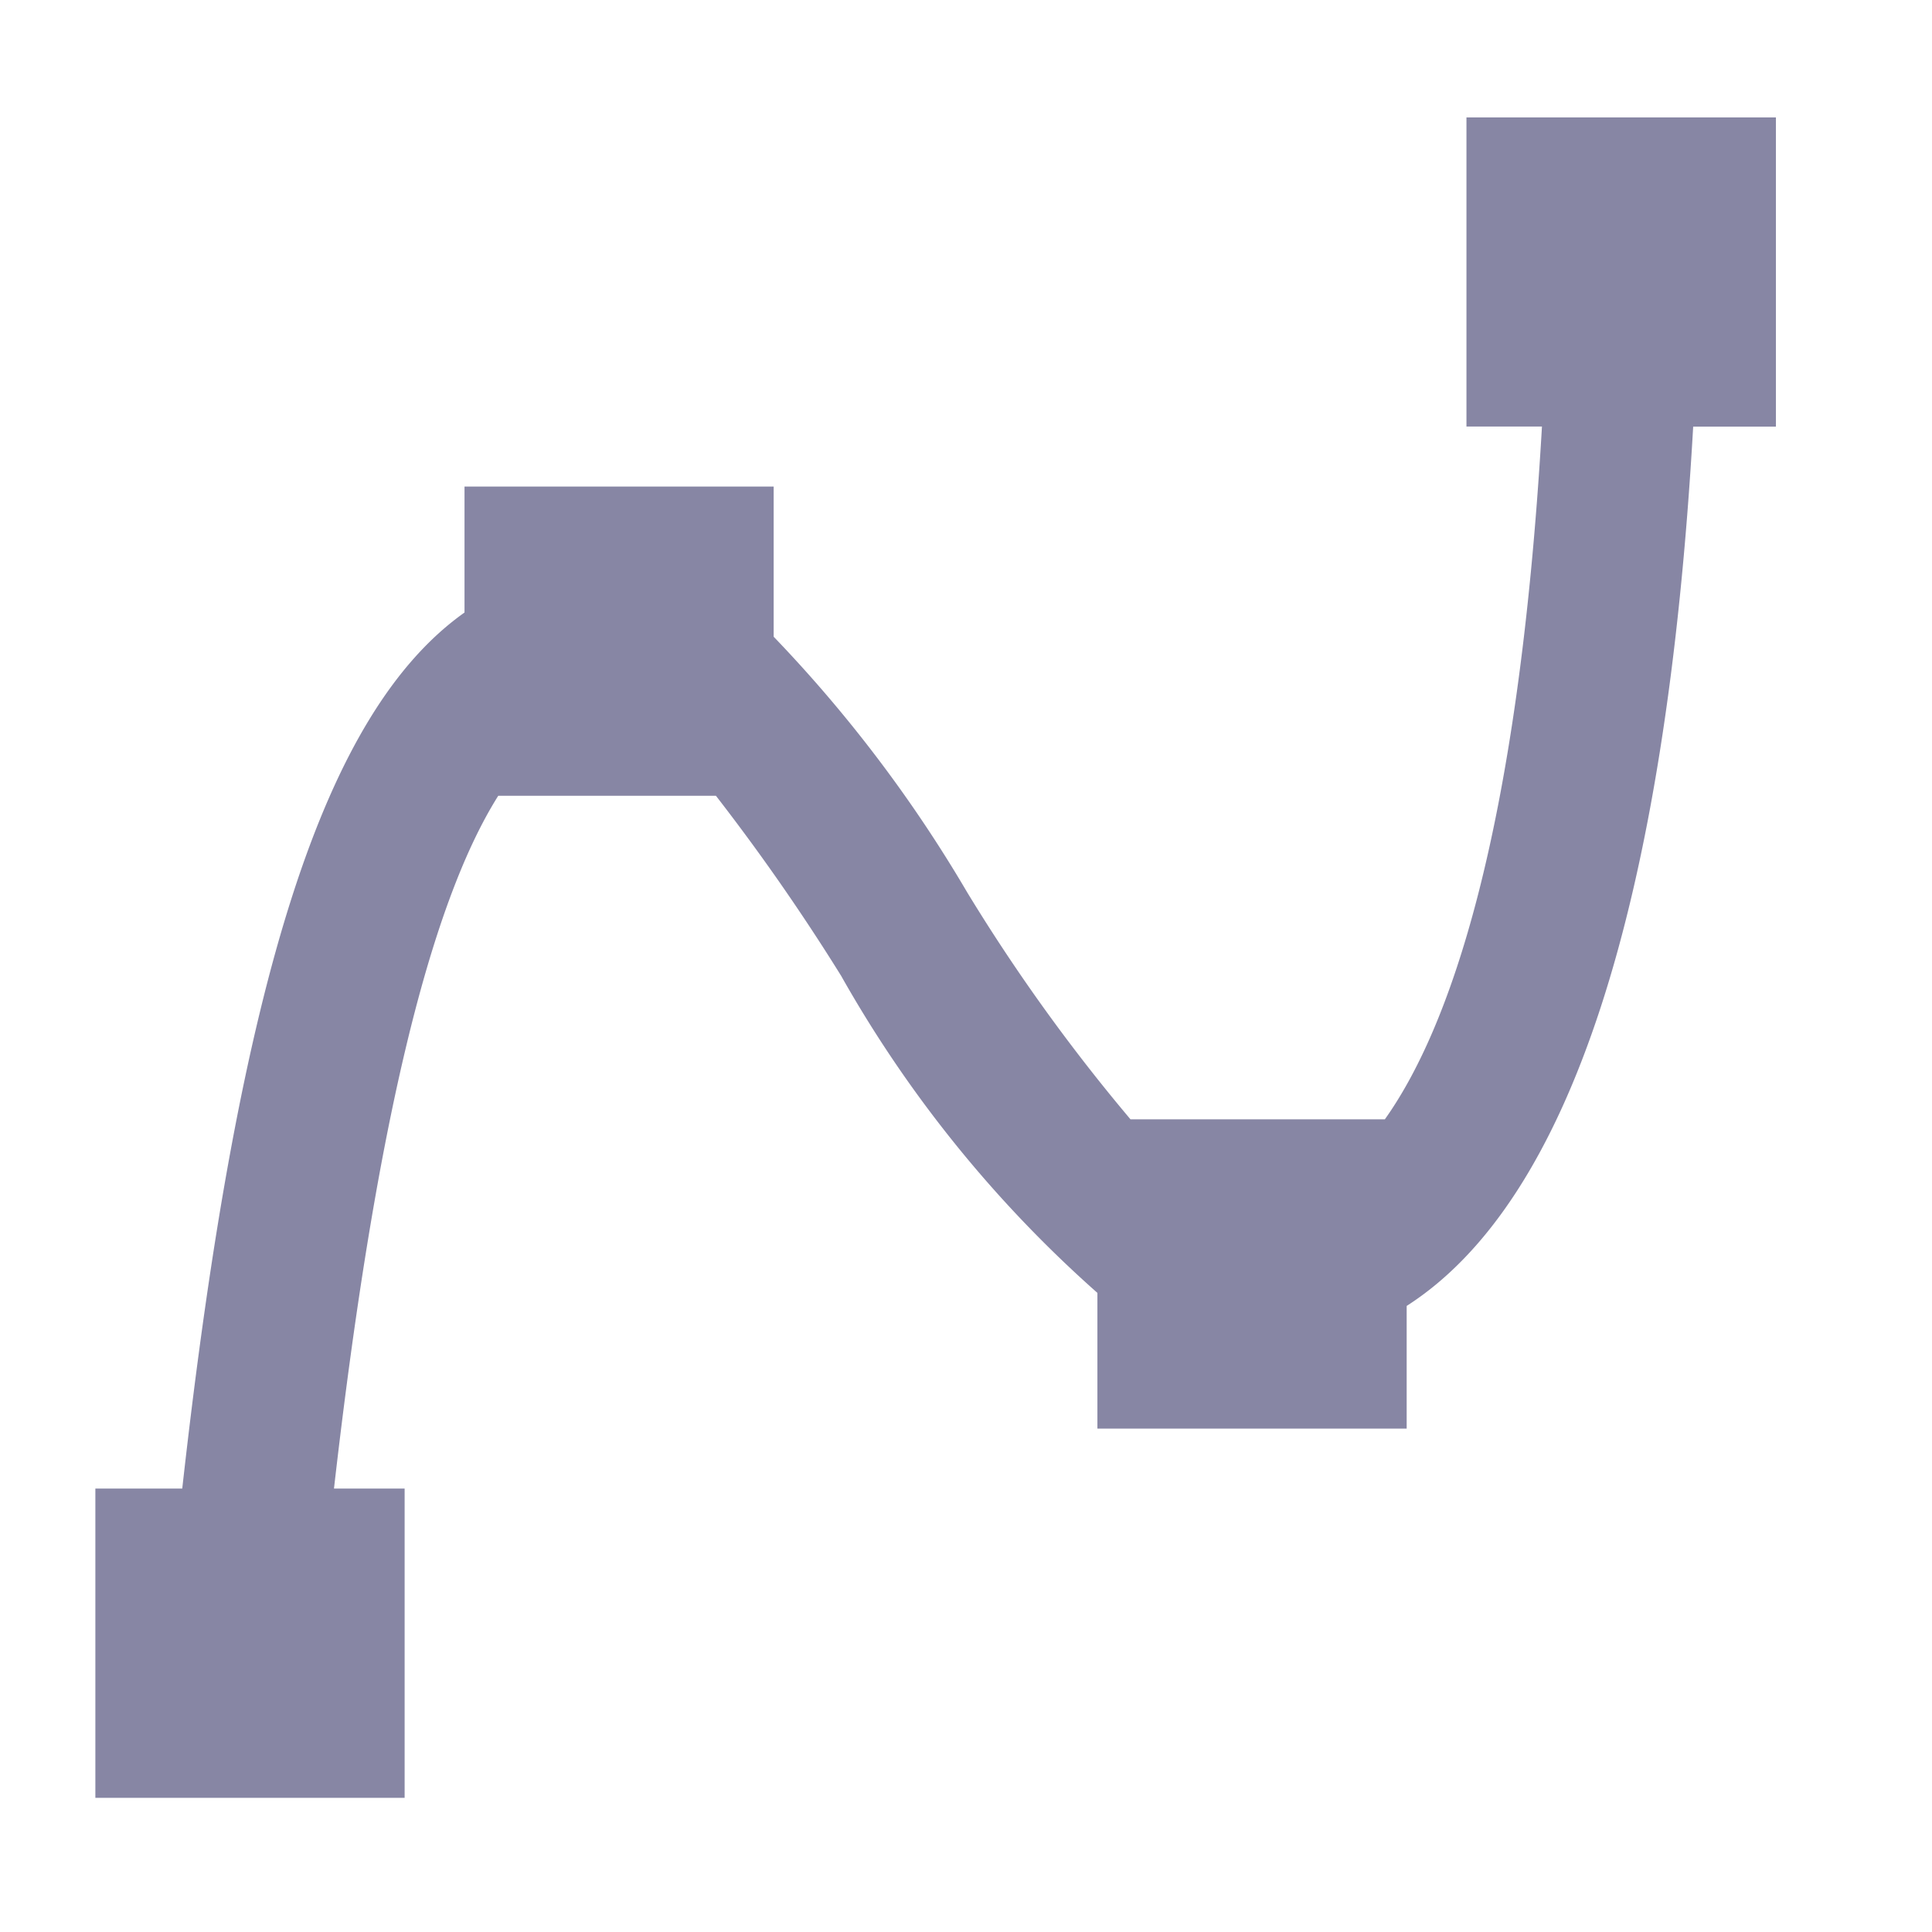 <svg id="Layer_1" data-name="Layer 1" xmlns="http://www.w3.org/2000/svg" xmlns:xlink="http://www.w3.org/1999/xlink" viewBox="0 0 18.679 18.679"><defs><clipPath id="clip-path"><path d="M-65.271,3.558h14.376V6.001H-65.271Zm0,4.596h8.347v2.41h-8.347Zm0,4.562h11.779v2.405h-11.779Z" style="fill:#8786a4"/></clipPath><clipPath id="clip-path-2"><path d="M-29.452,9.312a7.208,7.208,0,0,1-7.2,7.2,7.204,7.204,0,0,1-4.498-1.581l2.578-2.578a3.562,3.562,0,0,0,1.92.559,3.604,3.604,0,0,0,3.6-3.6A3.574,3.574,0,0,0-35.808,5.817V2.166A7.243,7.243,0,0,1-29.452,9.312Zm-8.072-7.143V5.823a3.573,3.573,0,0,0-2.728,3.489,3.56,3.56,0,0,0,.489,1.806l-2.589,2.589a7.206,7.206,0,0,1-1.5-4.395A7.243,7.243,0,0,1-37.523,2.17Z" style="fill:#8786a4;clip-rule:evenodd"/></clipPath><clipPath id="clip-path-3"><path d="M-15.353,10.401h7.473a6.958,6.958,0,0,1-6.936,6.428c-.182,0-.358-.014-.537-.027a6.957,6.957,0,0,1-6.401-6.401c-.013-.178-.027-.355-.027-.537a6.958,6.958,0,0,1,6.428-6.936Zm8.545-1.072h-7.473V1.855c.178-.013.355-.027.535-.027A6.965,6.965,0,0,1-6.781,8.793C-6.781,8.973-6.795,9.15-6.807,9.329Z" style="fill:#8786a4"/></clipPath><clipPath id="clip-path-4"><path d="M63.526,16.354a1.055,1.055,0,0,1-1.089-1.017V2.791a1.092,1.092,0,0,1,2.179,0V15.337a1.055,1.055,0,0,1-1.089,1.017m-3.813-1.017V6.93a1.092,1.092,0,0,0-2.179,0v8.406a1.092,1.092,0,0,0,2.179,0m-4.903,0V11.071a1.092,1.092,0,0,0-2.179,0v4.266a1.092,1.092,0,0,0,2.179,0" style="fill:#8786a4"/></clipPath><clipPath id="clip-path-5"><path d="M91.115,16.839H76.703a.294.294,0,0,1-.294-.294V2.133a.294.294,0,0,1,.294-.294h.588a.294.294,0,0,1,.294.294V15.663H91.115a.294.294,0,0,1,.294.294v.588A.294.294,0,0,1,91.115,16.839ZM89.016,4.667a1.731,1.731,0,1,1-1.731-1.731A1.731,1.731,0,0,1,89.016,4.667Zm-2.26,5.64a3.584,3.584,0,1,1-3.584-3.584A3.584,3.584,0,0,1,86.755,10.308Z" style="fill:#8786a4"/></clipPath></defs><title>Untitled-2</title><g style="isolation:isolate"><path d="M-65.271,3.558h14.376V6.001H-65.271Zm0,4.596h8.347v2.41h-8.347Zm0,4.562h11.779v2.405h-11.779Z" style="fill:#8786a4"/></g><path d="M-29.452,9.312a7.208,7.208,0,0,1-7.2,7.2,7.204,7.204,0,0,1-4.498-1.581l2.578-2.578a3.562,3.562,0,0,0,1.92.559,3.604,3.604,0,0,0,3.6-3.6A3.574,3.574,0,0,0-35.808,5.817V2.166A7.243,7.243,0,0,1-29.452,9.312Zm-8.072-7.143V5.823a3.573,3.573,0,0,0-2.728,3.489,3.56,3.56,0,0,0,.489,1.806l-2.589,2.589a7.206,7.206,0,0,1-1.5-4.395A7.243,7.243,0,0,1-37.523,2.17Z" style="fill:#8786a4;fill-rule:evenodd"/><g style="clip-path:url(#clip-path-2)"><rect x="-2213.652" y="-758.662" width="2400" height="3281" style="fill:#8786a4"/></g><g style="isolation:isolate"><path d="M-15.353,10.401h7.473a6.958,6.958,0,0,1-6.936,6.428c-.182,0-.358-.014-.537-.027a6.957,6.957,0,0,1-6.401-6.401c-.013-.178-.027-.355-.027-.537a6.958,6.958,0,0,1,6.428-6.936Zm8.545-1.072h-7.473V1.855c.178-.013.355-.027.535-.027A6.965,6.965,0,0,1-6.781,8.793C-6.781,8.973-6.795,9.15-6.807,9.329Z" style="fill:#8786a4"/></g><path d="M14.178,1.135V4.124h.73c-.231,3.992-.91,5.842-1.519,6.698h-2.459A17.605,17.605,0,0,1,9.352,8.629,13.22,13.22,0,0,0,7.48,6.156V4.704H4.491V5.922c-1.353.96-2.176,3.519-2.729,8.47H.922v2.99H3.912V14.392H3.229c.392-3.428.912-5.625,1.588-6.698H6.922a20.508,20.508,0,0,1,1.21,1.74,11.895,11.895,0,0,0,2.478,3.066V13.812h2.99V12.626c1.576-1.01,2.507-3.868,2.77-8.501h.8V1.135Z" style="fill:#8786a4"/><g style="isolation:isolate"><path d="M63.526,16.354a1.055,1.055,0,0,1-1.089-1.017V2.791a1.092,1.092,0,0,1,2.179,0V15.337a1.055,1.055,0,0,1-1.089,1.017m-3.813-1.017V6.93a1.092,1.092,0,0,0-2.179,0v8.406a1.092,1.092,0,0,0,2.179,0m-4.903,0V11.071a1.092,1.092,0,0,0-2.179,0v4.266a1.092,1.092,0,0,0,2.179,0" style="fill:#8786a4"/></g><g style="isolation:isolate"><path d="M91.115,16.839H76.703a.294.294,0,0,1-.294-.294V2.133a.294.294,0,0,1,.294-.294h.588a.294.294,0,0,1,.294.294V15.663H91.115a.294.294,0,0,1,.294.294v.588A.294.294,0,0,1,91.115,16.839ZM89.016,4.667a1.731,1.731,0,1,1-1.731-1.731A1.731,1.731,0,0,1,89.016,4.667Zm-2.26,5.64a3.584,3.584,0,1,1-3.584-3.584A3.584,3.584,0,0,1,86.755,10.308Z" style="fill:#8786a4"/></g></svg>